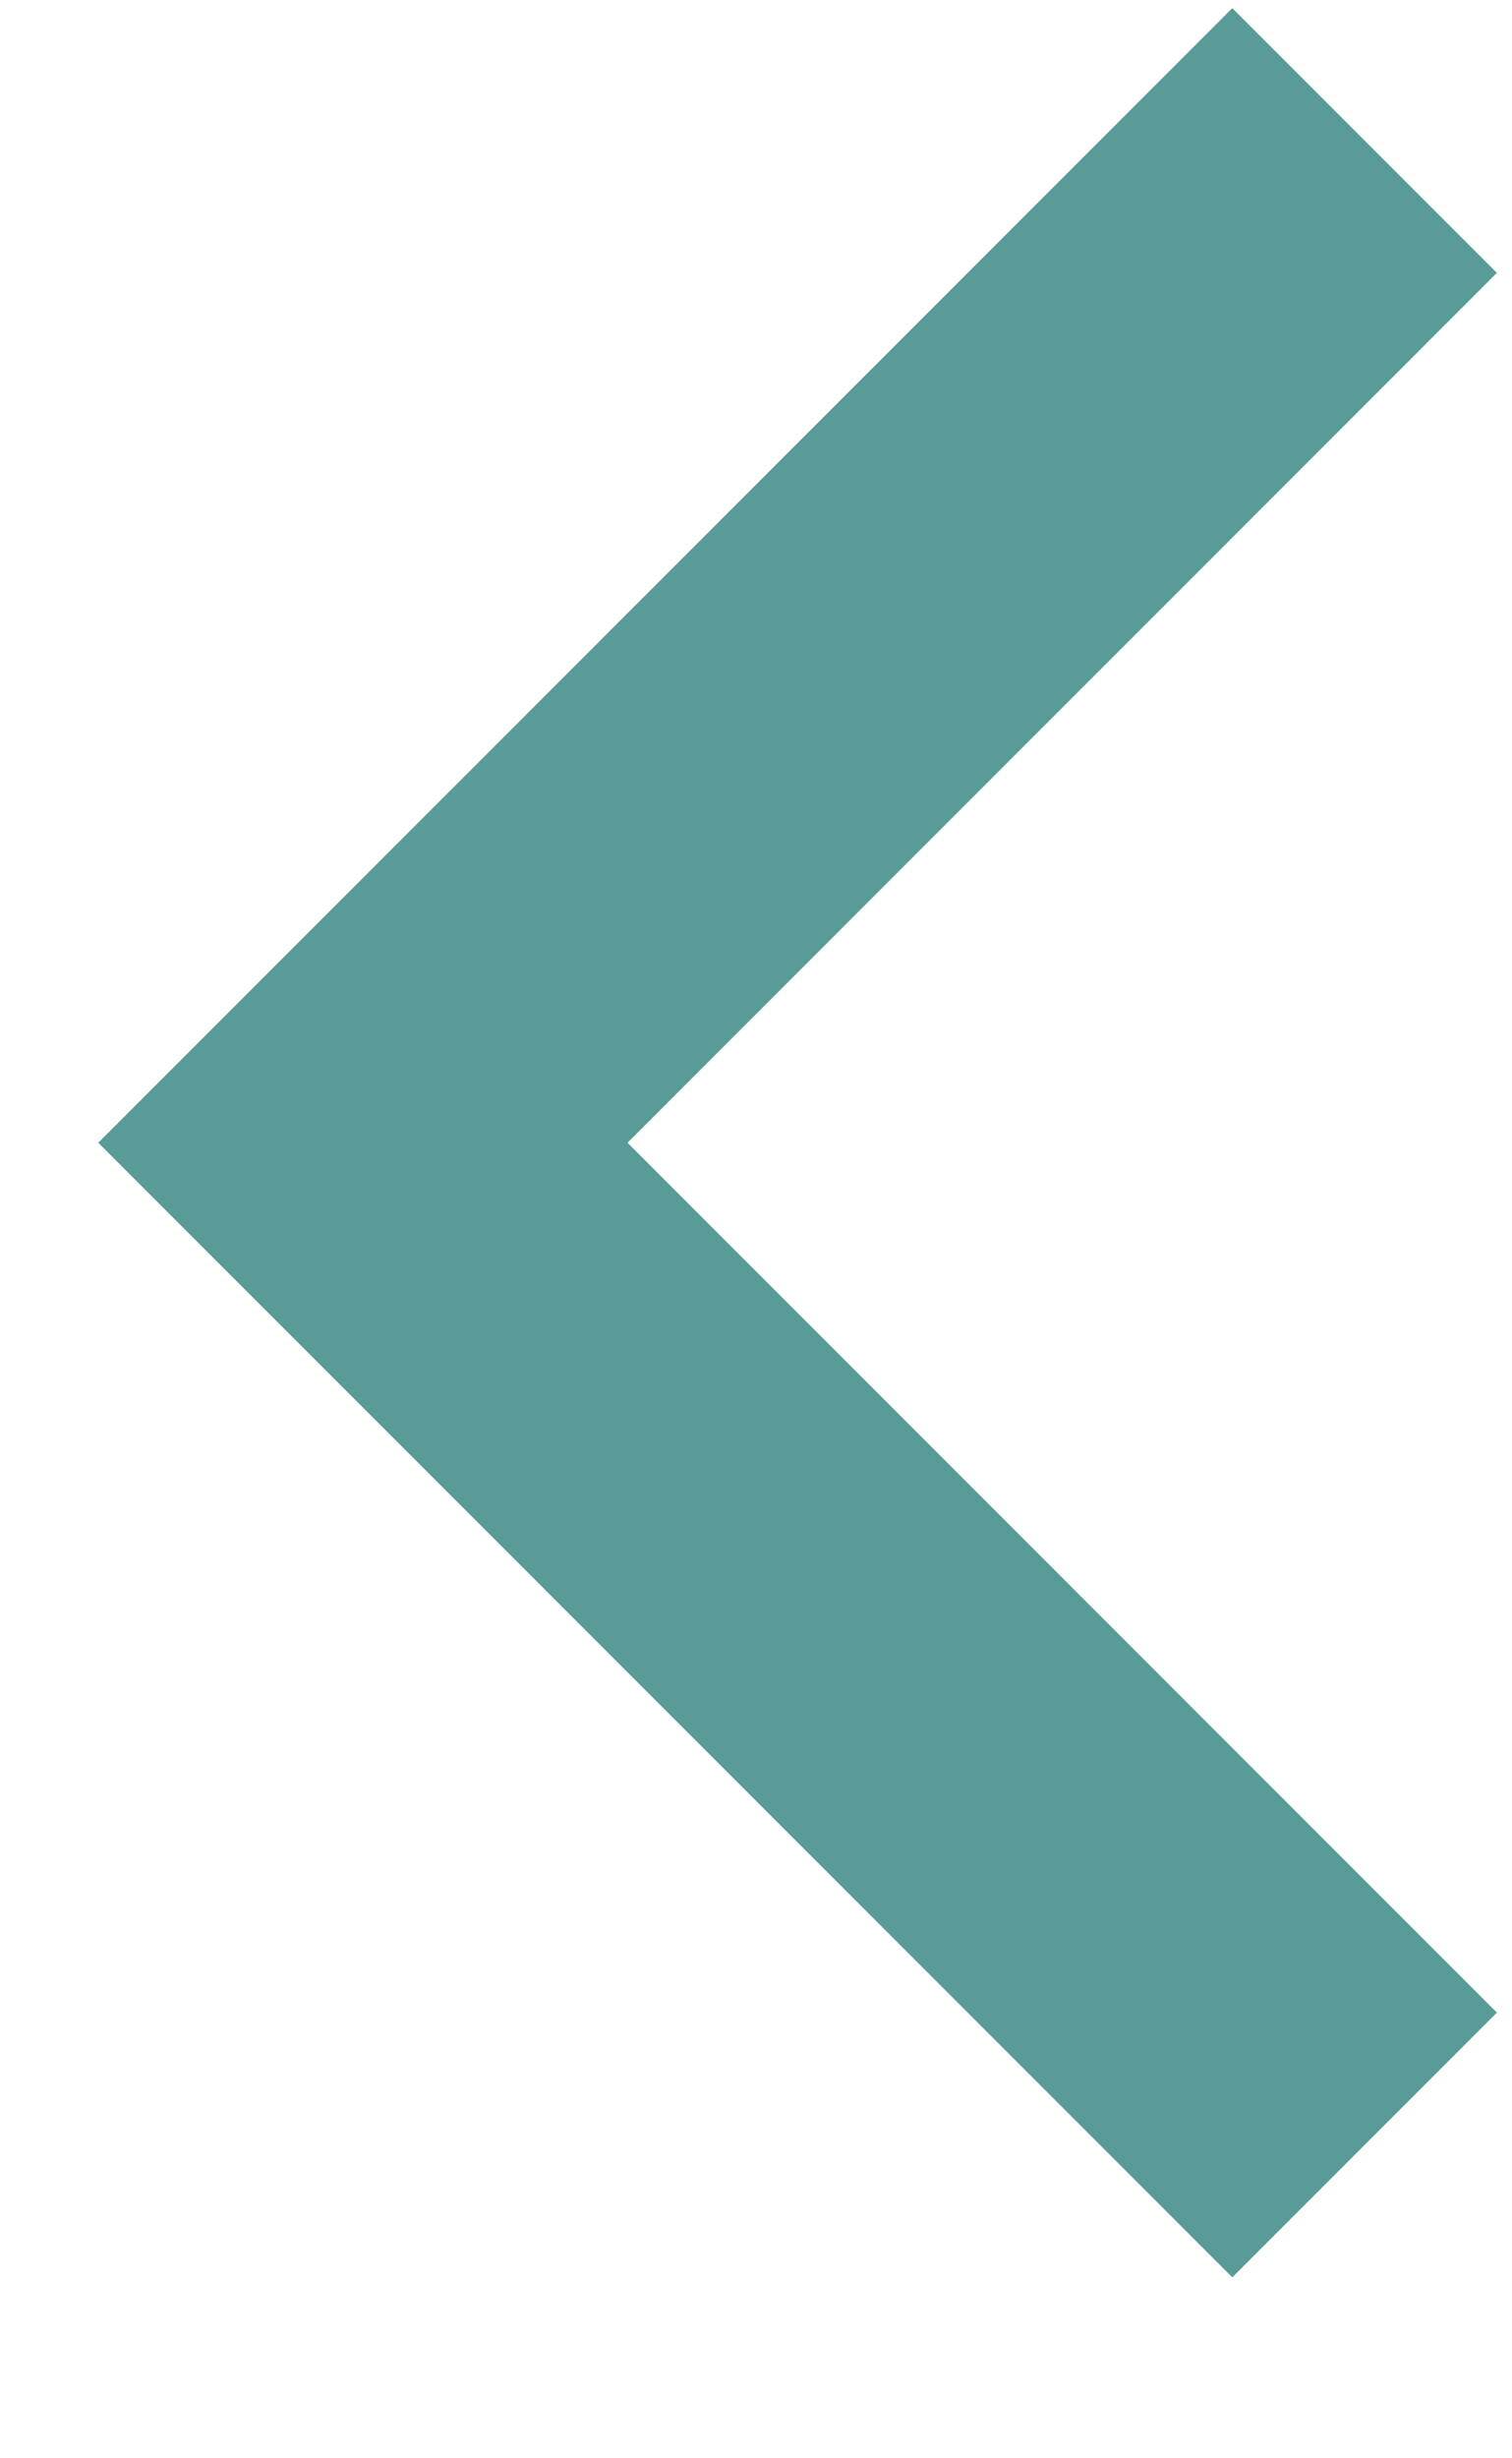 <svg width="8" height="13" viewBox="0 0 8 13" fill="none" xmlns="http://www.w3.org/2000/svg">
<path d="M6.52 12.043L0.52 6.043L6.52 0.043L7.92 1.443L3.32 6.043L7.92 10.643L6.52 12.043Z" fill="#599B96"/>
</svg>
